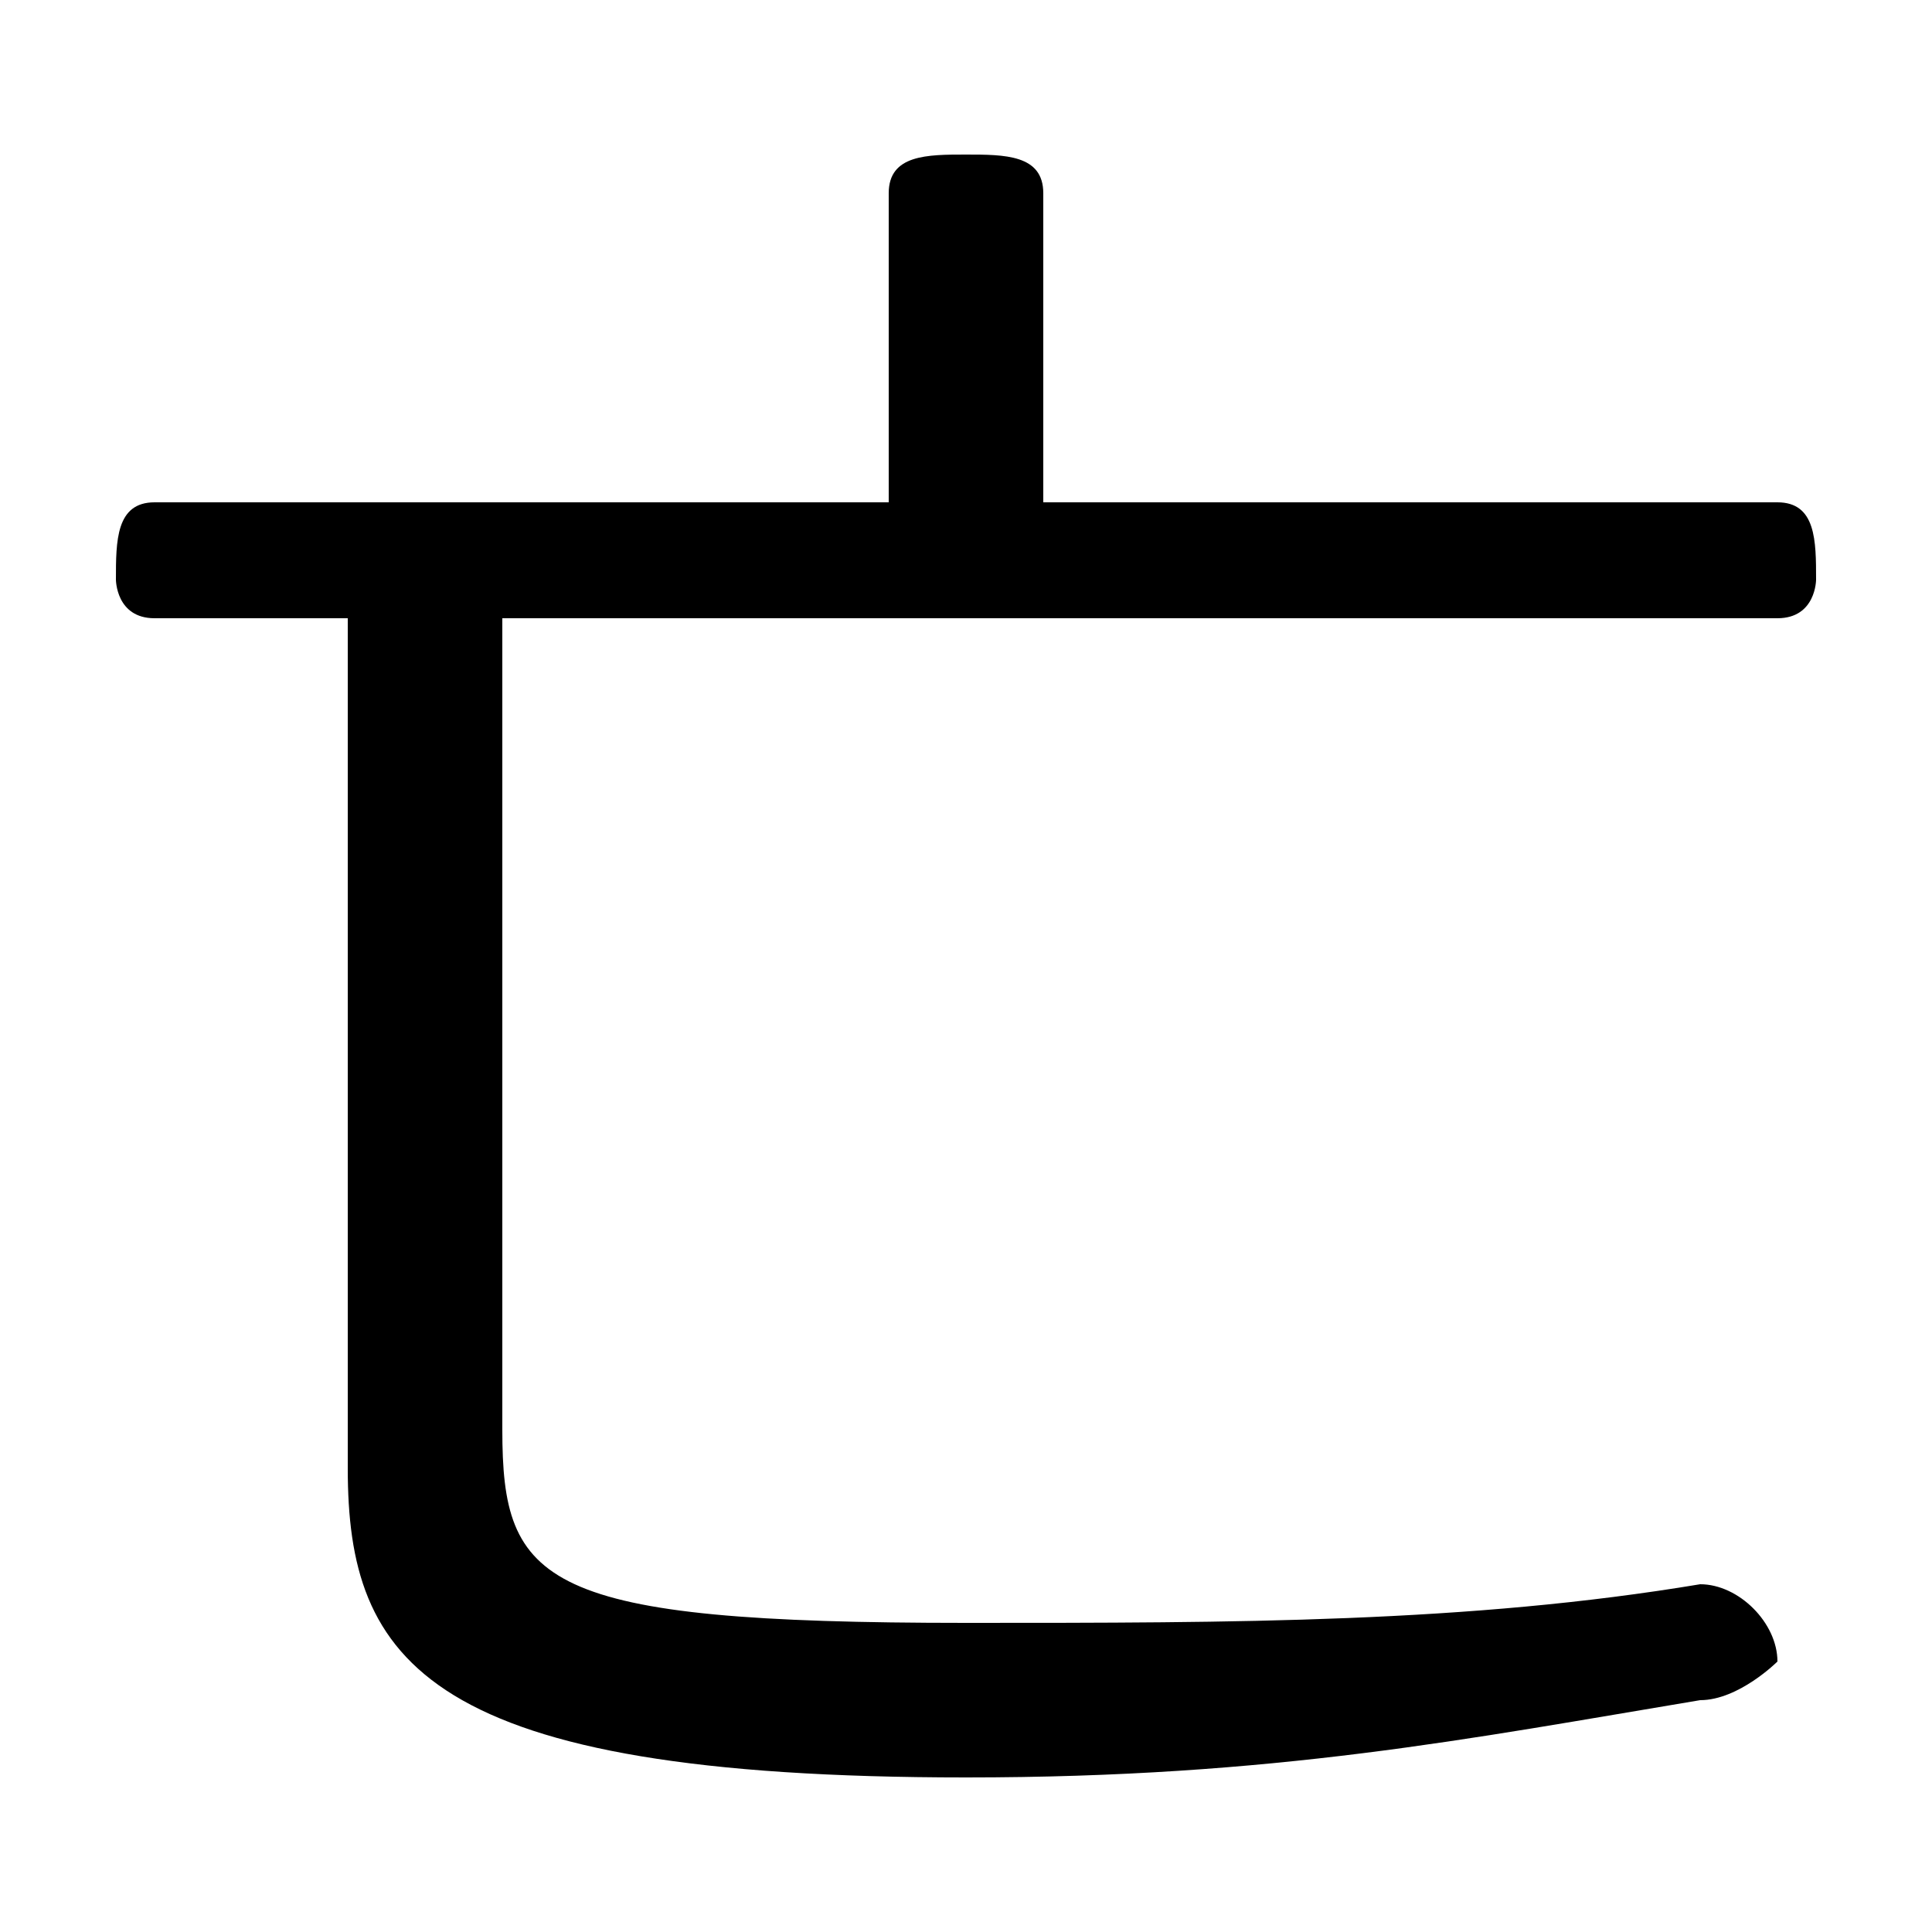 <svg xmlns="http://www.w3.org/2000/svg" viewBox="0 -44.0 50.0 50.0">
    <rect x="0" y="-44.0" width="50.0" height="50.0" fill="#808080" stroke="none"/>
    <g transform="scale(1, -1)">
        <!-- ボディの枠 -->
        <rect x="0" y="-6.0" width="50.0" height="50.0"
            stroke="white" fill="white"/>
        <!-- グリフ座標系の原点 -->
        <circle cx="0" cy="0" r="5" fill="white"/>
        <!-- グリフのアウトライン -->
        <g style="fill:black;stroke:#000000;stroke-width:0;stroke-linecap:round;stroke-linejoin:round;">
        <path d="M 13.0 28.0 L 46.0 28.0 C 47.0 28.0 47.0 29.0 47.0 29.0 C 47.0 30.0 47.0 31.0 46.0 31.0 L 27.0 31.0 L 27.0 39.0 C 27.0 40.0 26.0 40.0 25.0 40.0 C 24.0 40.0 23.0 40.0 23.0 39.0 L 23.0 31.0 L 4.0 31.0 C 3.0 31.0 3.0 30.0 3.0 29.0 C 3.0 29.0 3.0 28.0 4.0 28.0 L 9.0 28.0 L 9.0 6.0 C 9.0 1.0 11.0 -2.0 25.0 -2.0 C 33.0 -2.0 38.0 -1.0 44.0 -0.0 C 45.0 -0.0 46.0 1.0 46.0 1.0 C 46.0 2.0 45.0 3.0 44.0 3.0 C 38.0 2.0 32.0 2.0 25.0 2.0 C 14.0 2.0 13.0 3.0 13.0 7.0 Z"/>
    </g>
    </g>
</svg>

